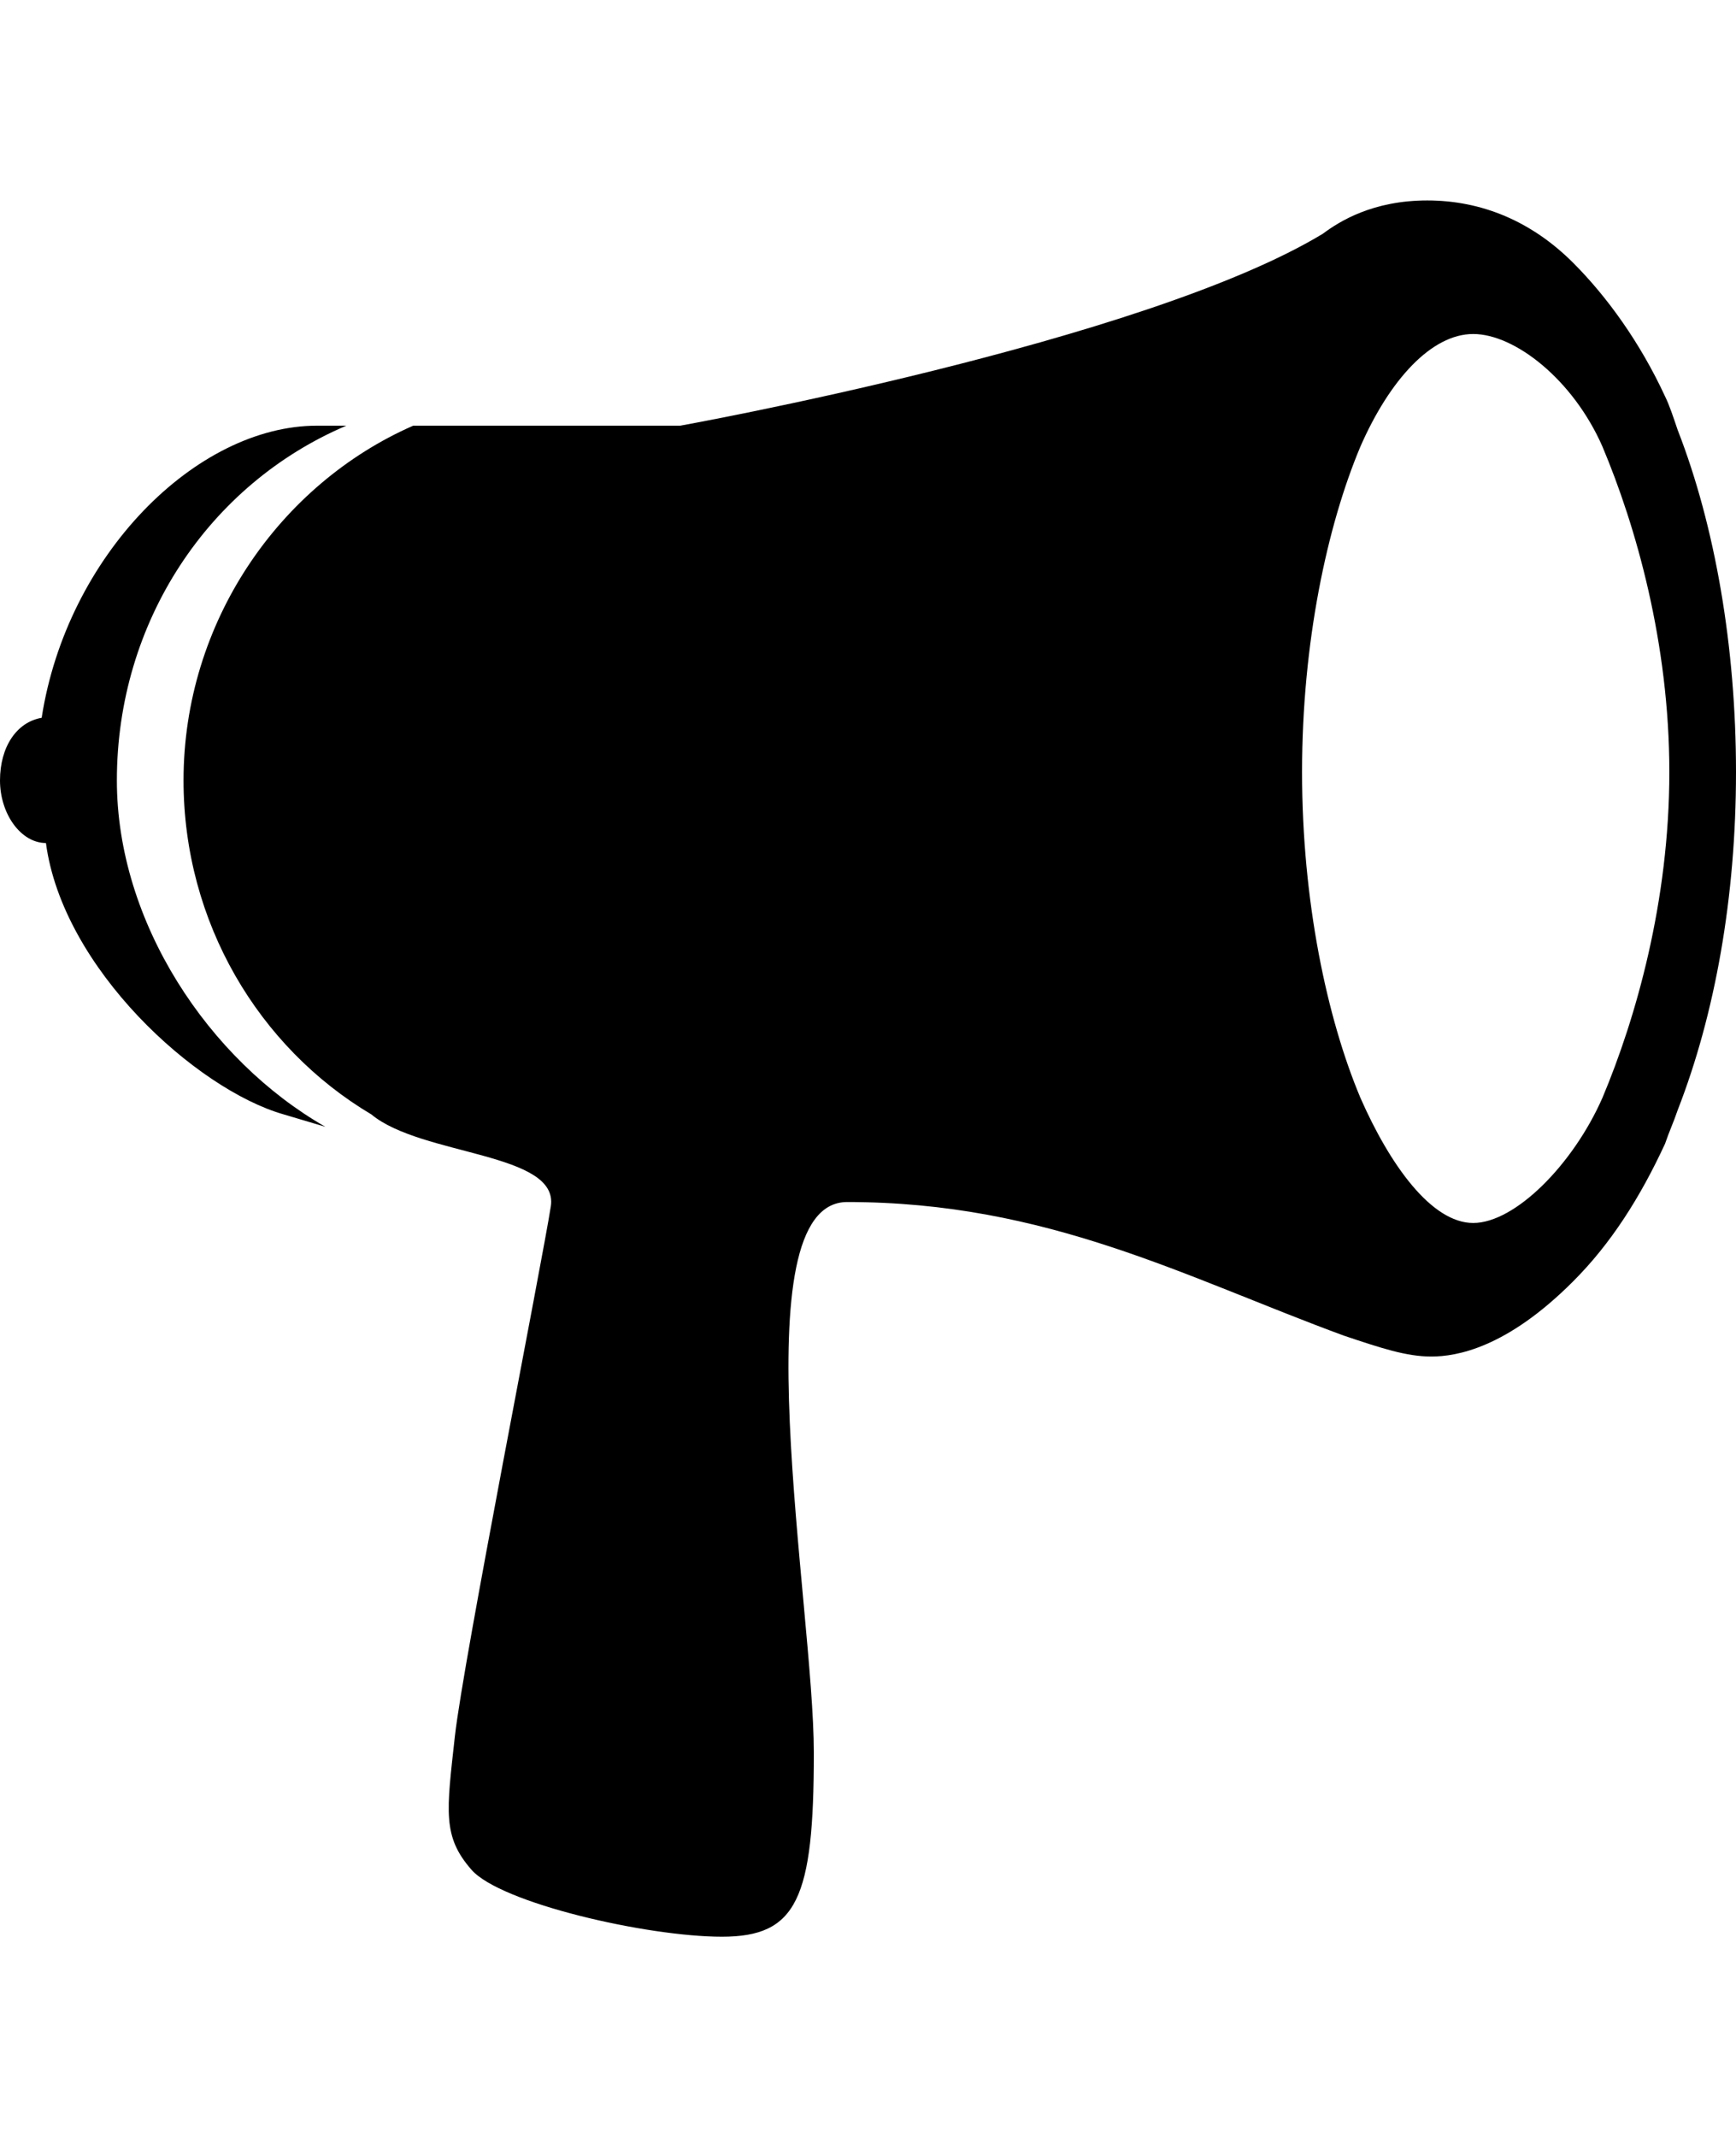 <svg height="1000" width="812.5" xmlns="http://www.w3.org/2000/svg"><path d="M54.7 365.2c0 66.4 43 130.9 97.6 162.1l-19.5 -5.8C91.8 509.8 29.3 453.1 21.5 394.5 9.8 394.5 0 380.9 0 365.2s7.8 -27.3 19.5 -29.3C31.3 259.8 91.8 199.2 148.4 199.2h13.7C97.7 226.6 54.7 291 54.7 365.2zm730.5 -164c17.5 44.9 27.3 101.5 27.3 160.1s-9.8 113.3 -27.3 158.2c-2 5.9 -3.9 9.8 -5.9 15.7 -11.7 25.3 -25.4 46.8 -43 64.4 -31.2 31.3 -54.7 35.2 -66.4 35.2s-23.4 -3.9 -41 -9.8C554.7 597.7 490.2 562.5 396.5 562.5c-50.8 0 -15.6 189.5 -15.6 257.8s-7.9 86 -43 86S234.4 890.6 220.7 875 209 847.7 212.9 812.5s41 -222.7 44.9 -248 -60.5 -23.5 -84 -43C121.1 490.2 85.9 431.6 85.9 365.2c0 -74.2 45 -138.6 107.5 -166h125s216.8 -39 300.7 -89.8C627 103.5 642.6 93.8 668 93.8s48.8 9.7 68.3 29.2c15.7 15.7 31.3 37.2 43 62.5 2 4 3.9 9.8 5.9 15.7zM750 513.7c15.6 -37.1 31.3 -91.8 31.3 -152.4S765.6 246.1 750 209c-13.7 -31.3 -41 -52.7 -60.5 -52.7s-39.1 21.4 -52.8 52.7c-15.6 37.1 -27.3 91.8 -27.3 152.3s11.7 115.3 27.3 152.4c13.7 31.2 33.2 58.6 52.8 58.6s46.8 -27.4 60.5 -58.6z"/></svg>